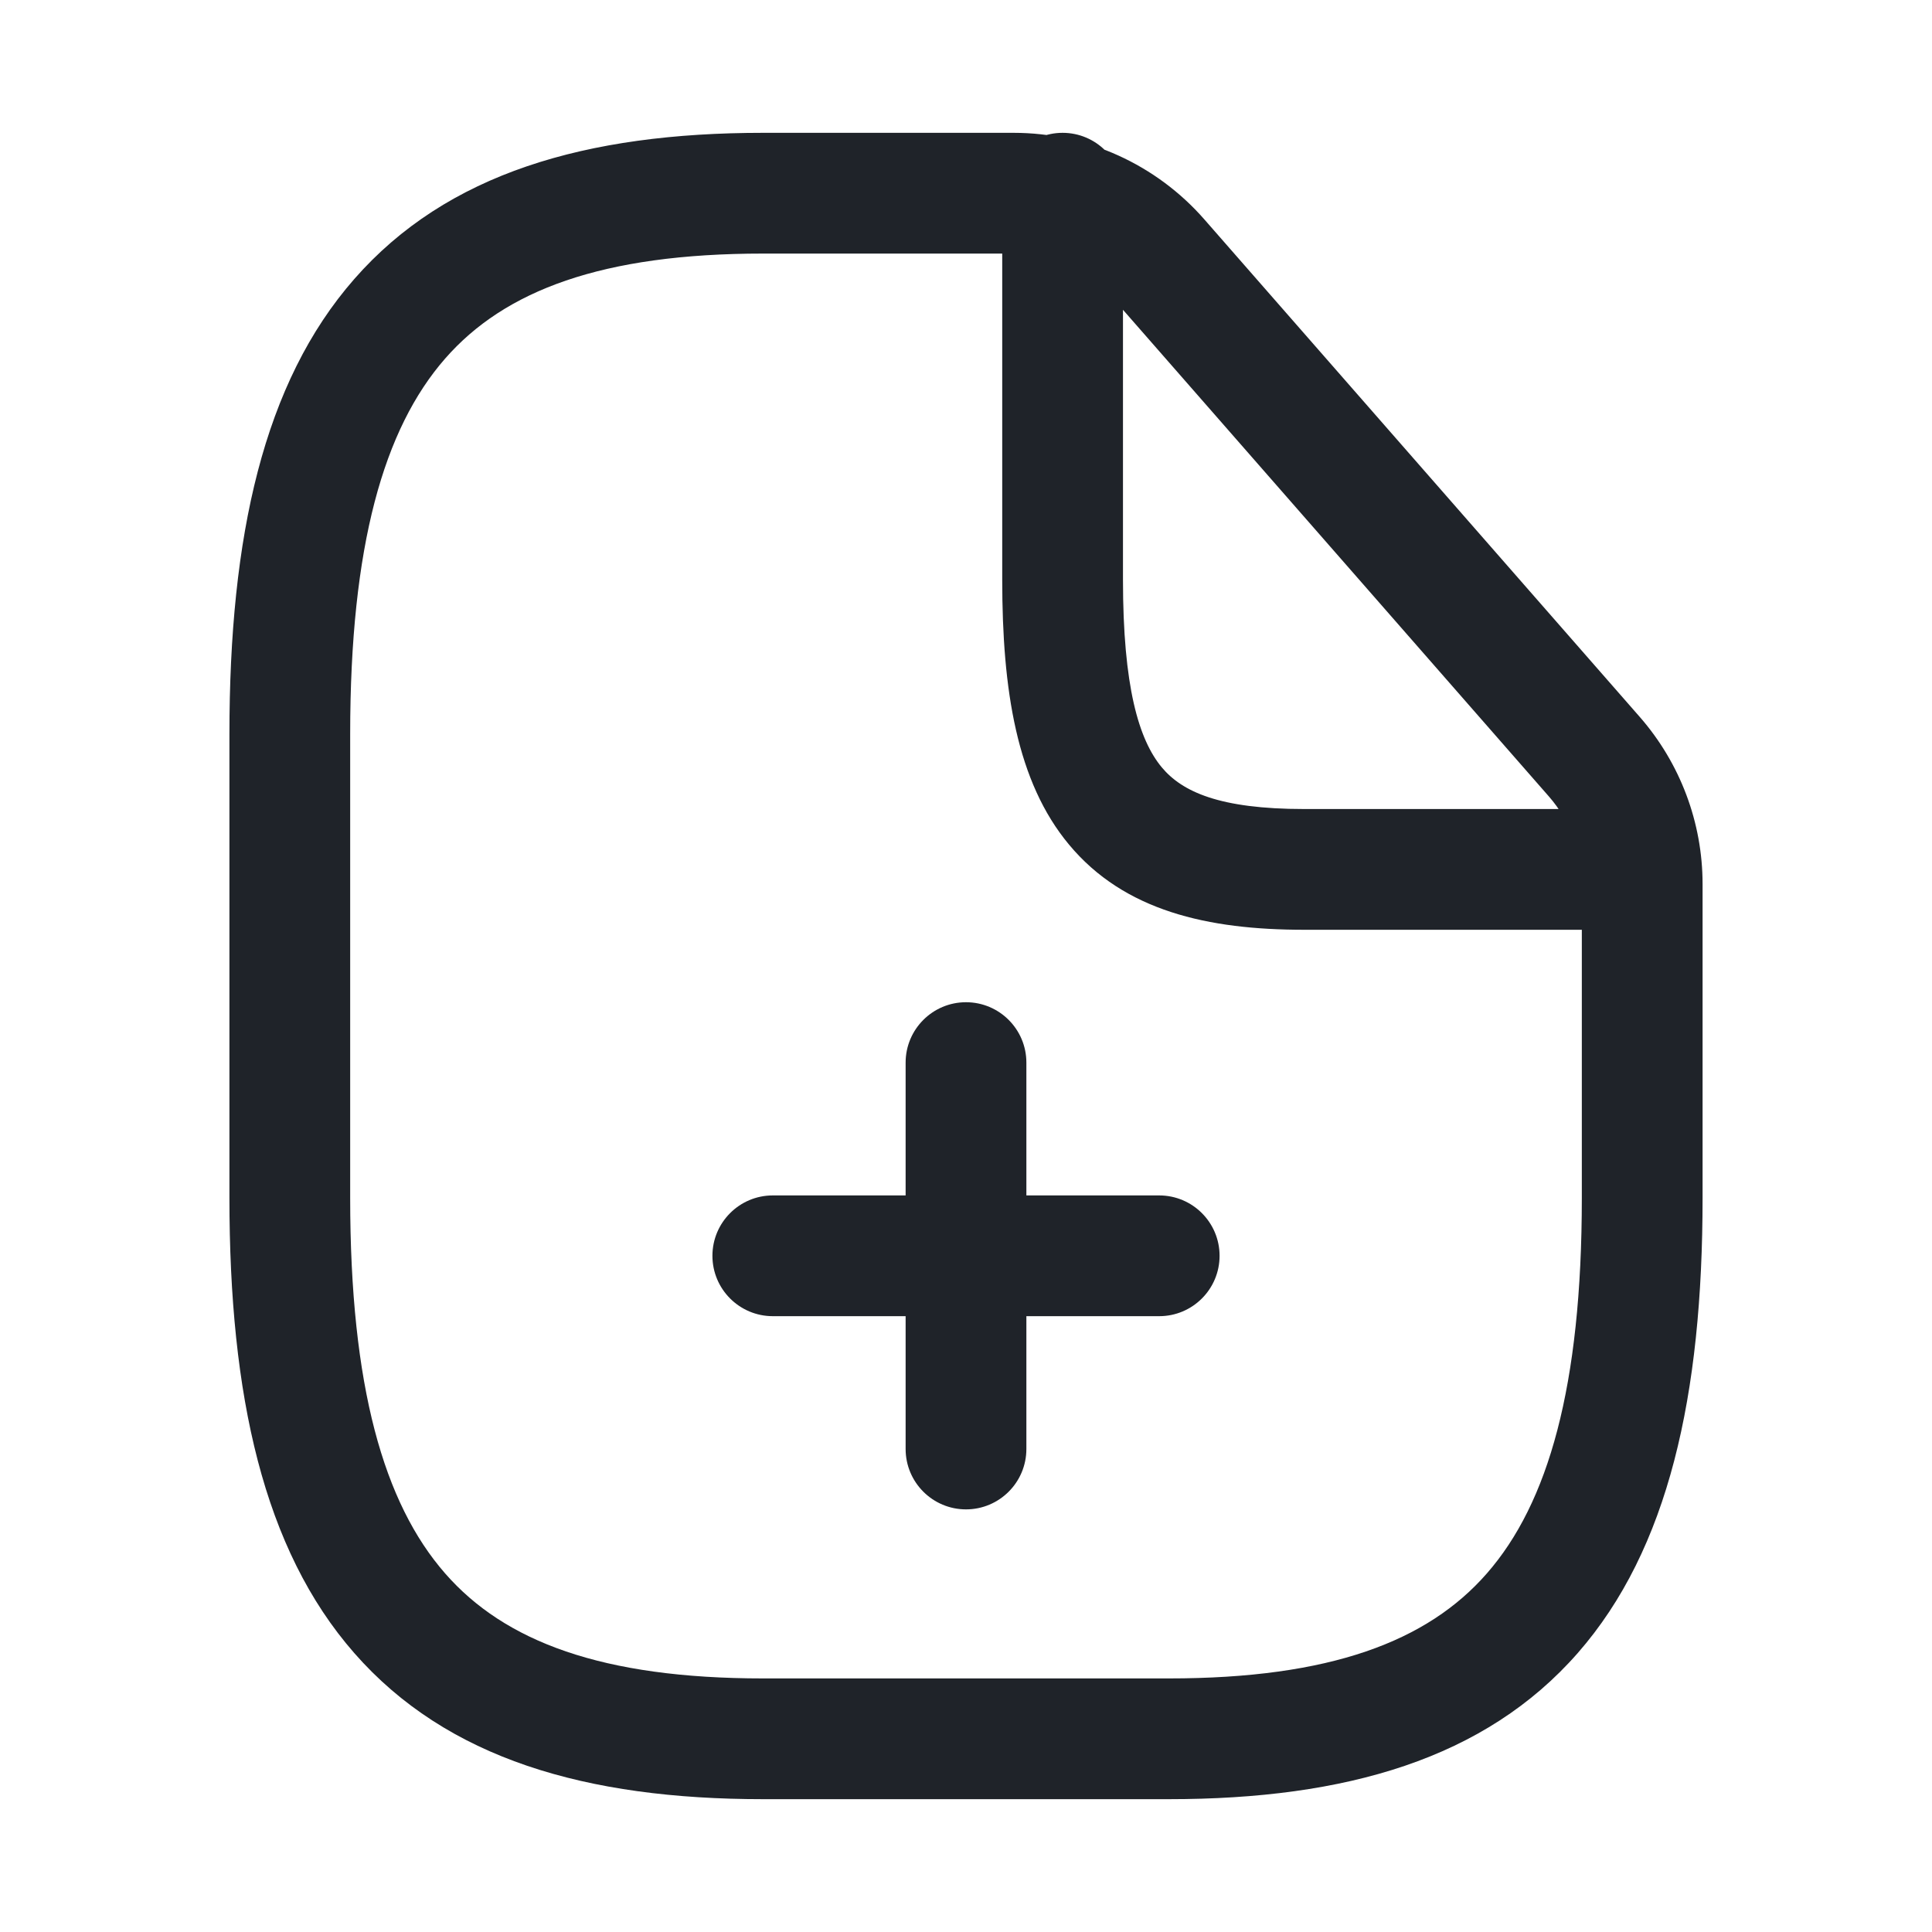 <svg width="20" height="20" viewBox="0 0 20 20" fill="none" xmlns="http://www.w3.org/2000/svg">
<path d="M11.998 2.683L11.527 3.095L11.998 2.683ZM16.505 7.835L16.976 7.423L16.505 7.835ZM11.625 2C11.625 1.655 11.345 1.375 11 1.375C10.655 1.375 10.375 1.655 10.375 2H11.625ZM8 12.375C7.655 12.375 7.375 12.655 7.375 13C7.375 13.345 7.655 13.625 8 13.625V12.375ZM12 13.625C12.345 13.625 12.625 13.345 12.625 13C12.625 12.655 12.345 12.375 12 12.375V13.625ZM10.625 11C10.625 10.655 10.345 10.375 10 10.375C9.655 10.375 9.375 10.655 9.375 11H10.625ZM9.375 15C9.375 15.345 9.655 15.625 10 15.625C10.345 15.625 10.625 15.345 10.625 15H9.375ZM16.375 9.152V12.4H17.625V9.152H16.375ZM16.375 12.4C16.375 14.354 16.027 15.562 15.392 16.288C14.776 16.993 13.768 17.375 12.1 17.375V18.625C13.932 18.625 15.374 18.207 16.333 17.112C17.273 16.038 17.625 14.446 17.625 12.4H16.375ZM12.1 17.375H7.9V18.625H12.1V17.375ZM7.9 17.375C6.232 17.375 5.224 16.993 4.608 16.288C3.973 15.562 3.625 14.354 3.625 12.4H2.375C2.375 14.446 2.727 16.038 3.667 17.112C4.626 18.207 6.068 18.625 7.9 18.625V17.375ZM3.625 12.4V7.6H2.375V12.4H3.625ZM3.625 7.6C3.625 5.646 3.973 4.438 4.608 3.712C5.224 3.007 6.232 2.625 7.9 2.625V1.375C6.068 1.375 4.626 1.793 3.667 2.889C2.727 3.962 2.375 5.554 2.375 7.6H3.625ZM7.9 2.625H10.492V1.375H7.9V2.625ZM16.976 7.423L12.468 2.272L11.527 3.095L16.035 8.246L16.976 7.423ZM10.492 2.625C10.889 2.625 11.266 2.796 11.527 3.095L12.468 2.272C11.97 1.702 11.249 1.375 10.492 1.375V2.625ZM17.625 9.152C17.625 8.516 17.394 7.902 16.976 7.423L16.035 8.246C16.254 8.497 16.375 8.819 16.375 9.152H17.625ZM17 8.375H13.5V9.625H17V8.375ZM13.5 8.375C12.622 8.375 12.237 8.195 12.027 7.944C11.788 7.657 11.625 7.107 11.625 6H10.375C10.375 7.143 10.524 8.093 11.067 8.744C11.638 9.43 12.503 9.625 13.5 9.625V8.375ZM11.625 6V2H10.375V6H11.625ZM8 13.625H12V12.375H8V13.625ZM9.375 11V15H10.625V11H9.375Z" fill="#1F2329"/>
</svg>
